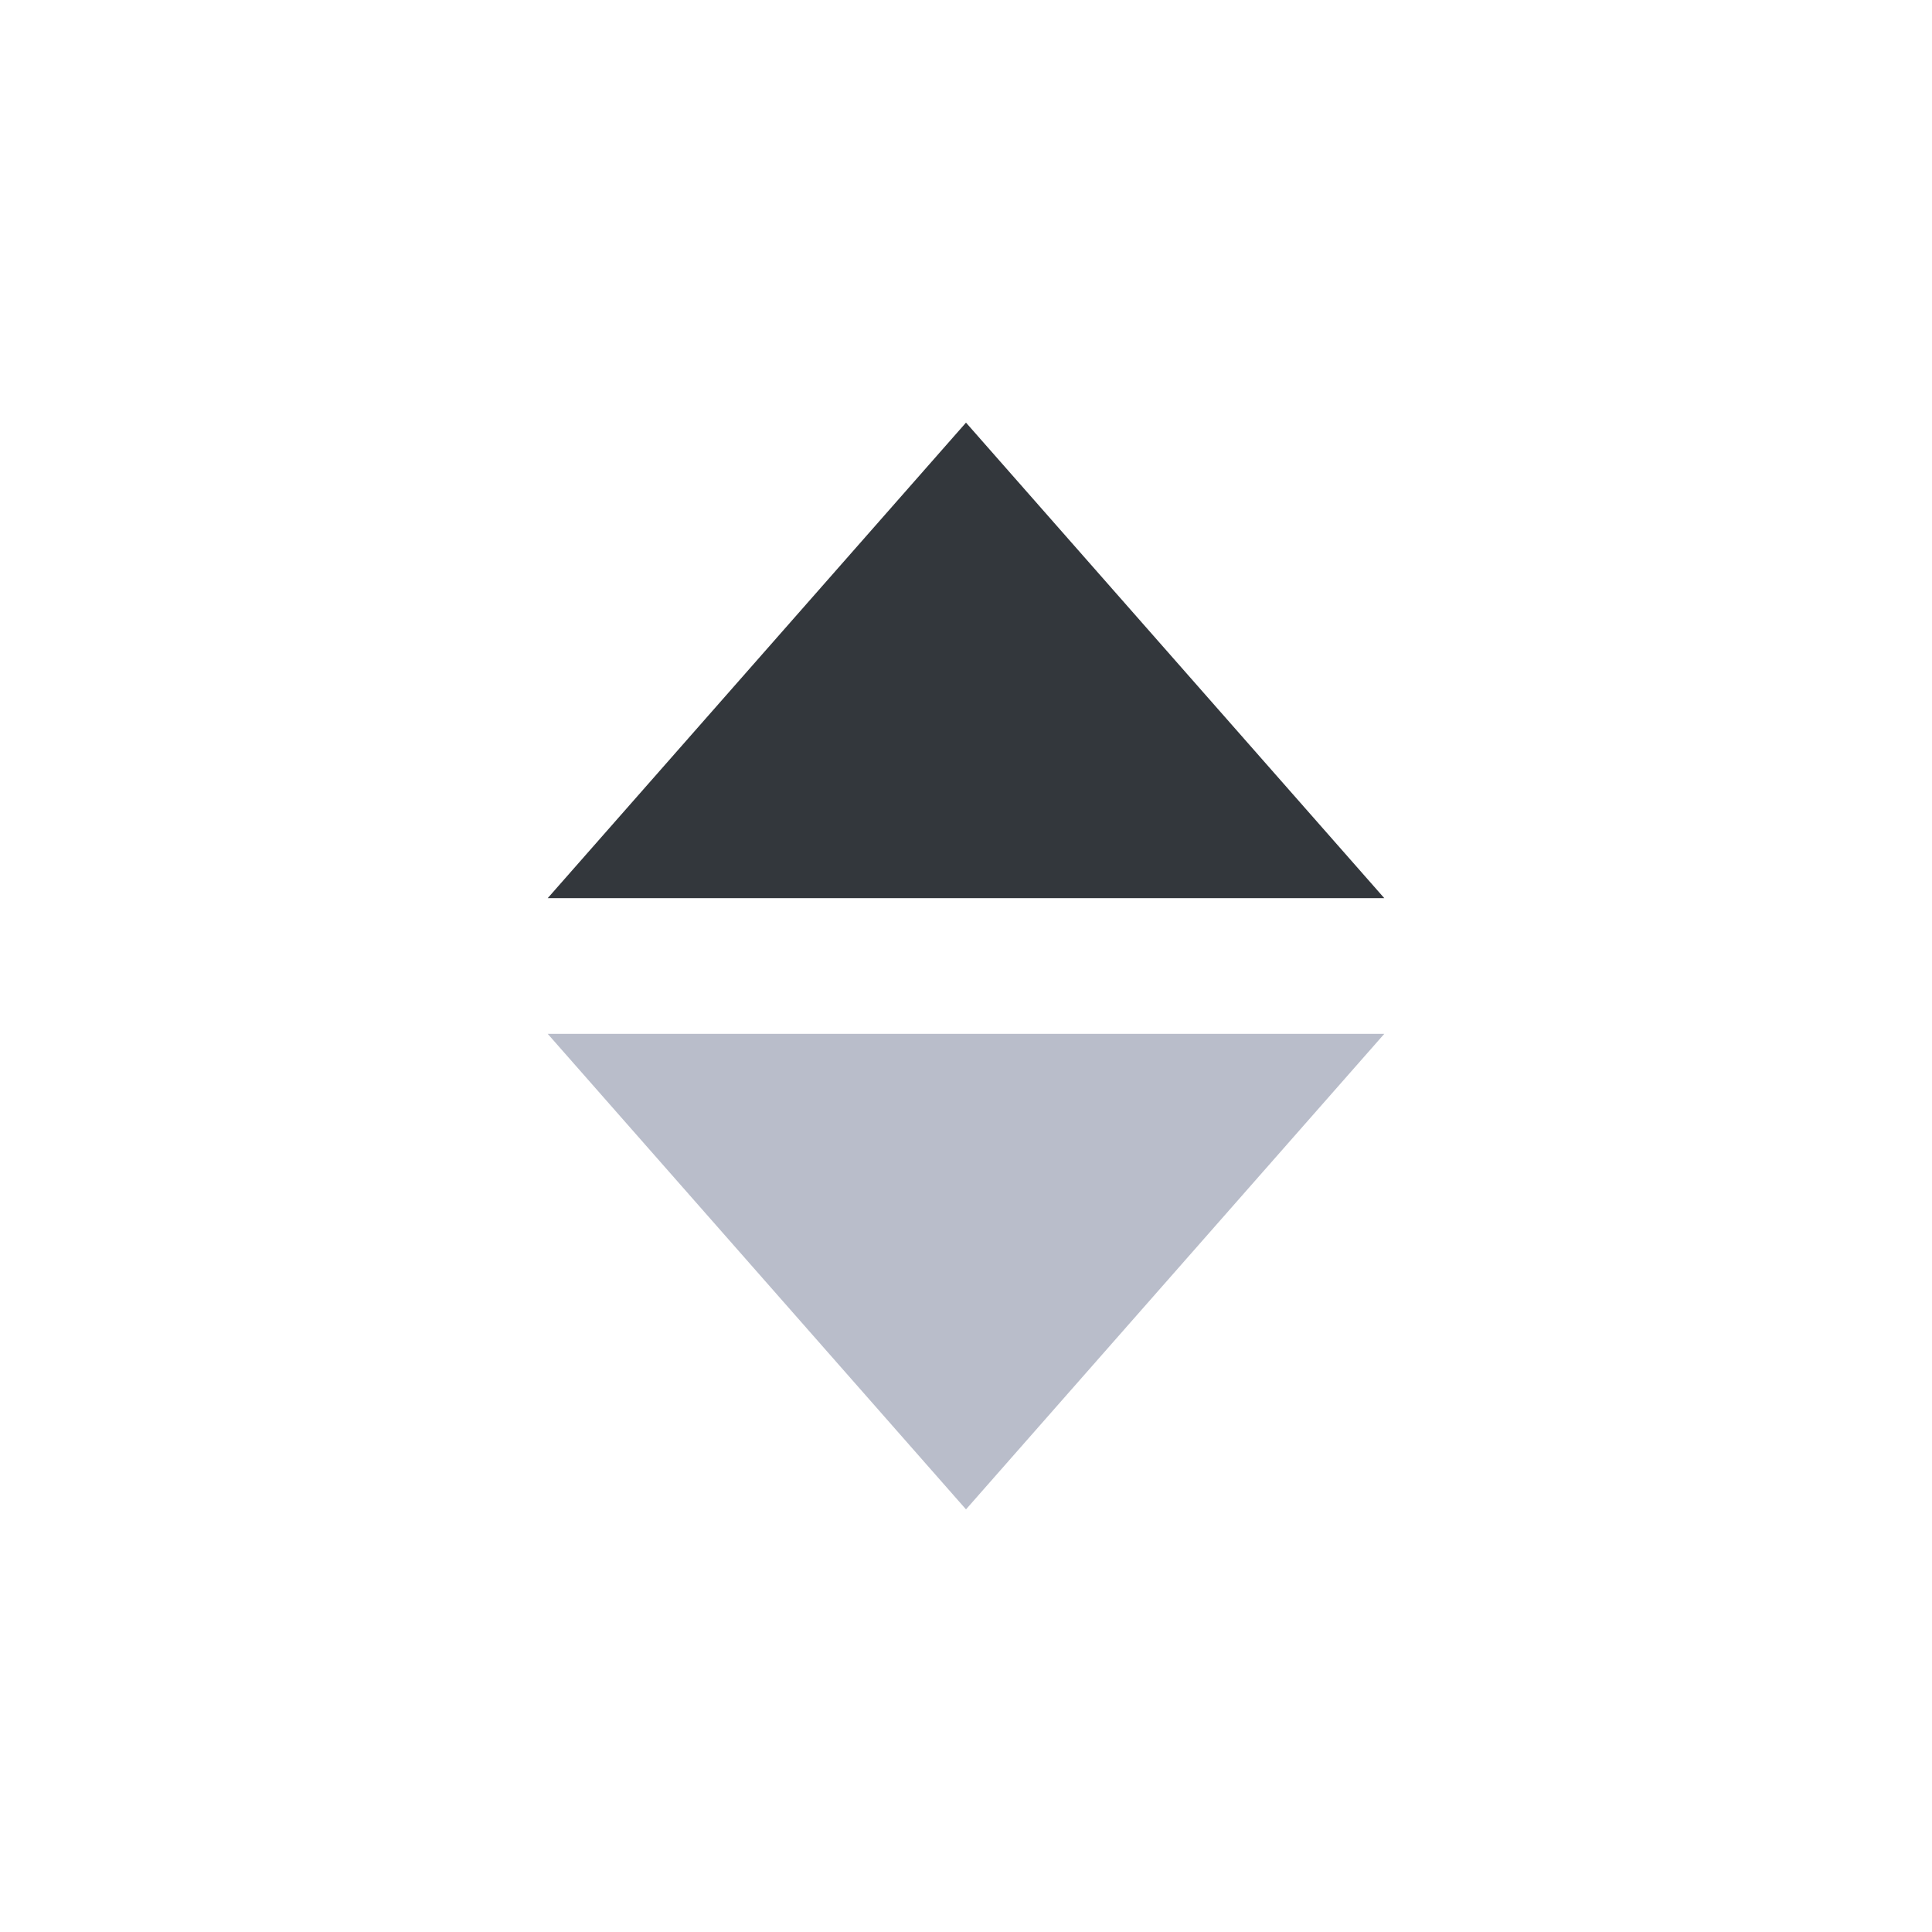 <svg width="16" height="16" viewBox="0 0 16 16" fill="#000000" xmlns="http://www.w3.org/2000/svg">
<path class="asc" fill="#33373C" d="M8 3.5L11.464 7.438H4.536L8 3.5Z"/>
<path class="desc" fill="#B9BDCA" d="M8 12.5L11.464 8.562H4.536L8 12.5Z"/>
</svg>
